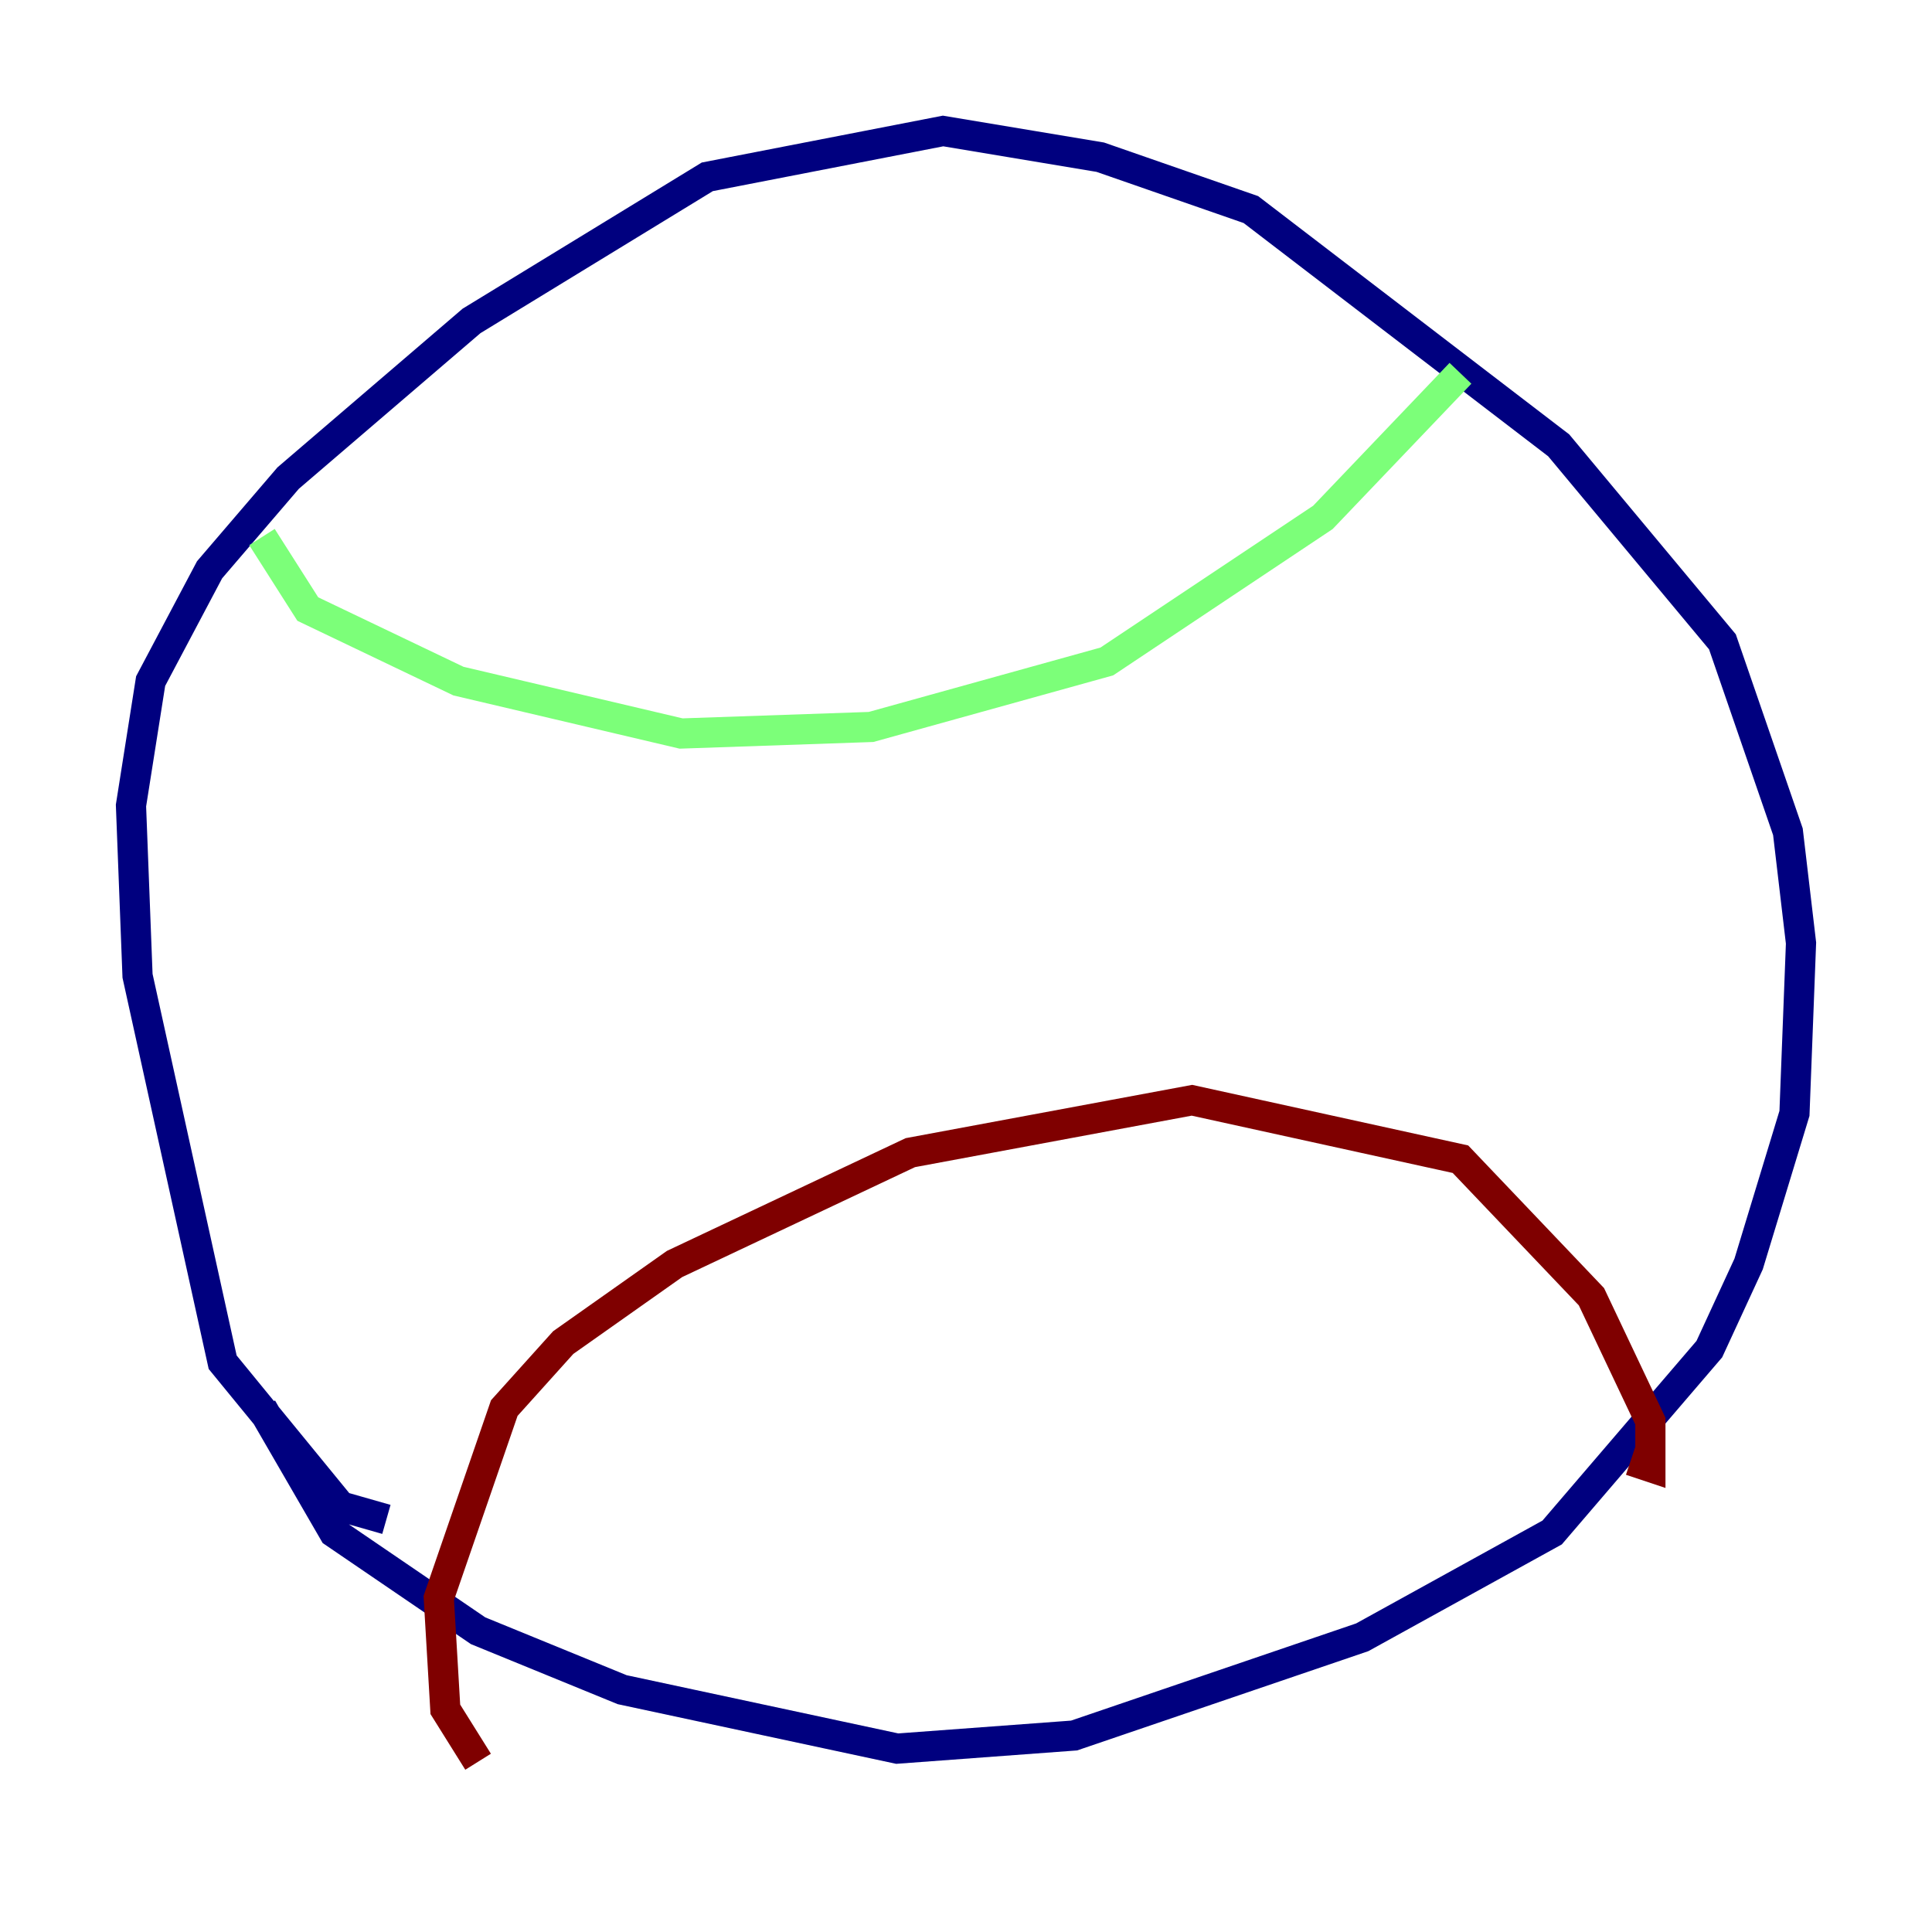 <?xml version="1.0" encoding="utf-8" ?>
<svg baseProfile="tiny" height="128" version="1.2" viewBox="0,0,128,128" width="128" xmlns="http://www.w3.org/2000/svg" xmlns:ev="http://www.w3.org/2001/xml-events" xmlns:xlink="http://www.w3.org/1999/xlink"><defs /><polyline fill="none" points="25.6,100.664 22.563,99.797 14.752,90.251 9.112,64.651 8.678,53.37 9.98,45.125 13.885,37.749 19.091,31.675 31.241,21.261 46.861,11.715 62.481,8.678 72.895,10.414 82.875,13.885 103.268,29.505 114.115,42.522 118.454,55.105 119.322,62.481 118.888,73.763 115.851,83.742 113.248,89.383 102.834,101.532 90.251,108.475 71.159,114.983 59.444,115.851 41.22,111.946 31.675,108.041 22.129,101.532 17.356,93.288" stroke="#00007f" stroke-width="2" /><polyline fill="none" points="17.356,35.58 20.393,40.352 30.373,45.125 45.125,48.597 57.709,48.163 73.329,43.824 87.647,34.278 96.759,24.732" stroke="#7cff79" stroke-width="2" /><polyline fill="none" points="31.675,116.719 29.505,113.248 29.071,105.871 33.41,93.288 37.315,88.949 44.691,83.742 60.312,76.366 78.969,72.895 96.759,76.8 105.437,85.912 109.342,94.156 109.342,97.193 108.041,96.759" stroke="#7f0000" stroke-width="2" /></svg>